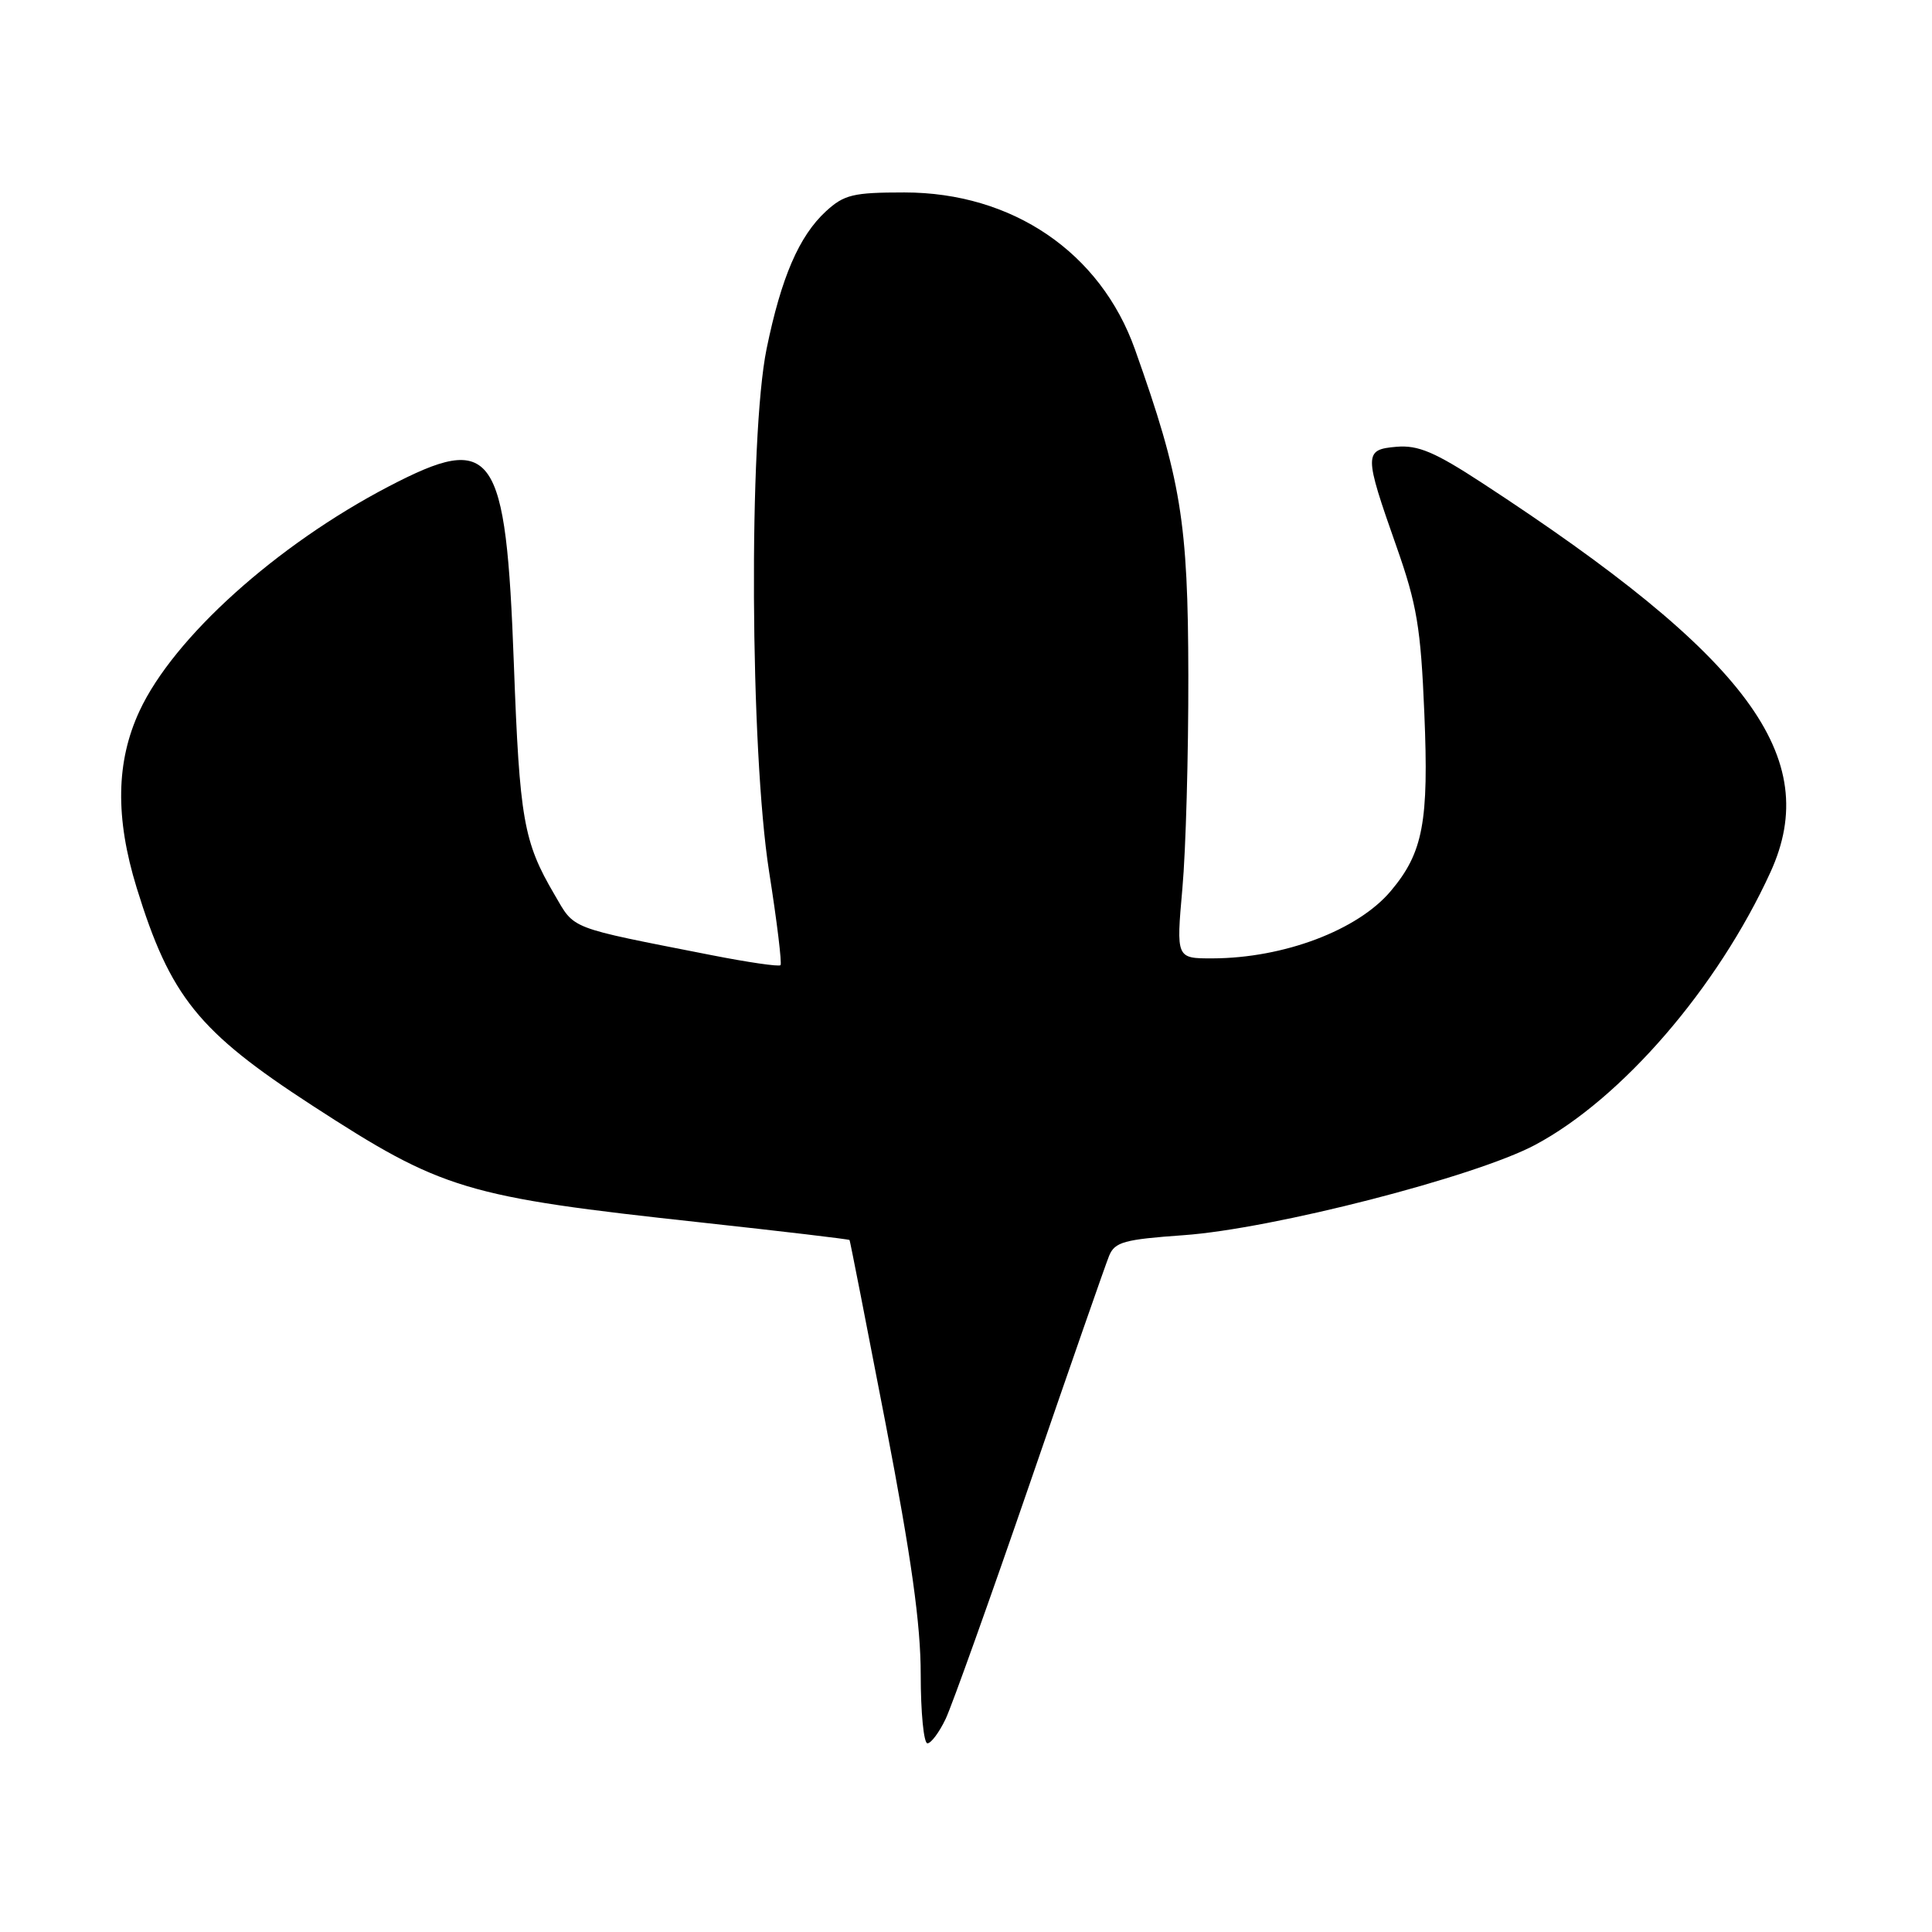 <?xml version="1.0" encoding="UTF-8" standalone="no"?>
<!DOCTYPE svg PUBLIC "-//W3C//DTD SVG 1.1//EN" "http://www.w3.org/Graphics/SVG/1.1/DTD/svg11.dtd" >
<svg xmlns="http://www.w3.org/2000/svg" xmlns:xlink="http://www.w3.org/1999/xlink" version="1.1" viewBox="0 0 256 256">
 <g >
 <path fill="currentColor"
d=" M 125.31 227.75 C 126.15 225.96 131.18 211.90 136.48 196.50 C 141.77 181.10 146.49 167.56 146.96 166.41 C 147.71 164.57 148.94 164.23 156.82 163.67 C 168.60 162.84 195.46 155.94 203.40 151.71 C 214.89 145.59 227.59 130.88 234.59 115.58 C 241.56 100.35 231.70 87.04 196.37 63.98 C 190.11 59.89 187.90 58.96 185.05 59.20 C 180.71 59.57 180.71 60.13 185.04 72.42 C 187.75 80.11 188.26 83.17 188.73 94.48 C 189.34 108.91 188.57 112.98 184.29 118.06 C 179.92 123.26 170.11 126.96 160.67 126.99 C 155.85 127.00 155.85 127.00 156.67 117.75 C 157.13 112.66 157.48 99.95 157.46 89.50 C 157.43 69.13 156.50 63.48 150.39 46.30 C 145.82 33.44 134.15 25.50 119.83 25.50 C 113.04 25.50 111.85 25.79 109.44 28.00 C 105.88 31.28 103.52 36.75 101.58 46.21 C 99.19 57.87 99.39 99.41 101.91 115.50 C 102.95 122.10 103.63 127.68 103.42 127.89 C 103.22 128.11 99.10 127.51 94.27 126.56 C 75.05 122.78 76.22 123.23 73.45 118.50 C 69.37 111.54 68.85 108.57 68.09 88.00 C 67.04 59.49 65.43 57.20 51.50 64.46 C 36.63 72.22 23.01 84.48 18.49 94.20 C 15.37 100.90 15.25 108.35 18.11 117.64 C 22.56 132.07 26.29 136.69 41.35 146.47 C 58.65 157.70 61.58 158.58 92.97 161.99 C 103.68 163.16 112.50 164.20 112.57 164.31 C 112.64 164.41 114.79 175.37 117.35 188.65 C 120.77 206.44 122.00 215.21 122.00 221.90 C 122.00 226.91 122.40 231.00 122.89 231.00 C 123.37 231.00 124.46 229.54 125.31 227.75 Z "/>
</g>
</svg>